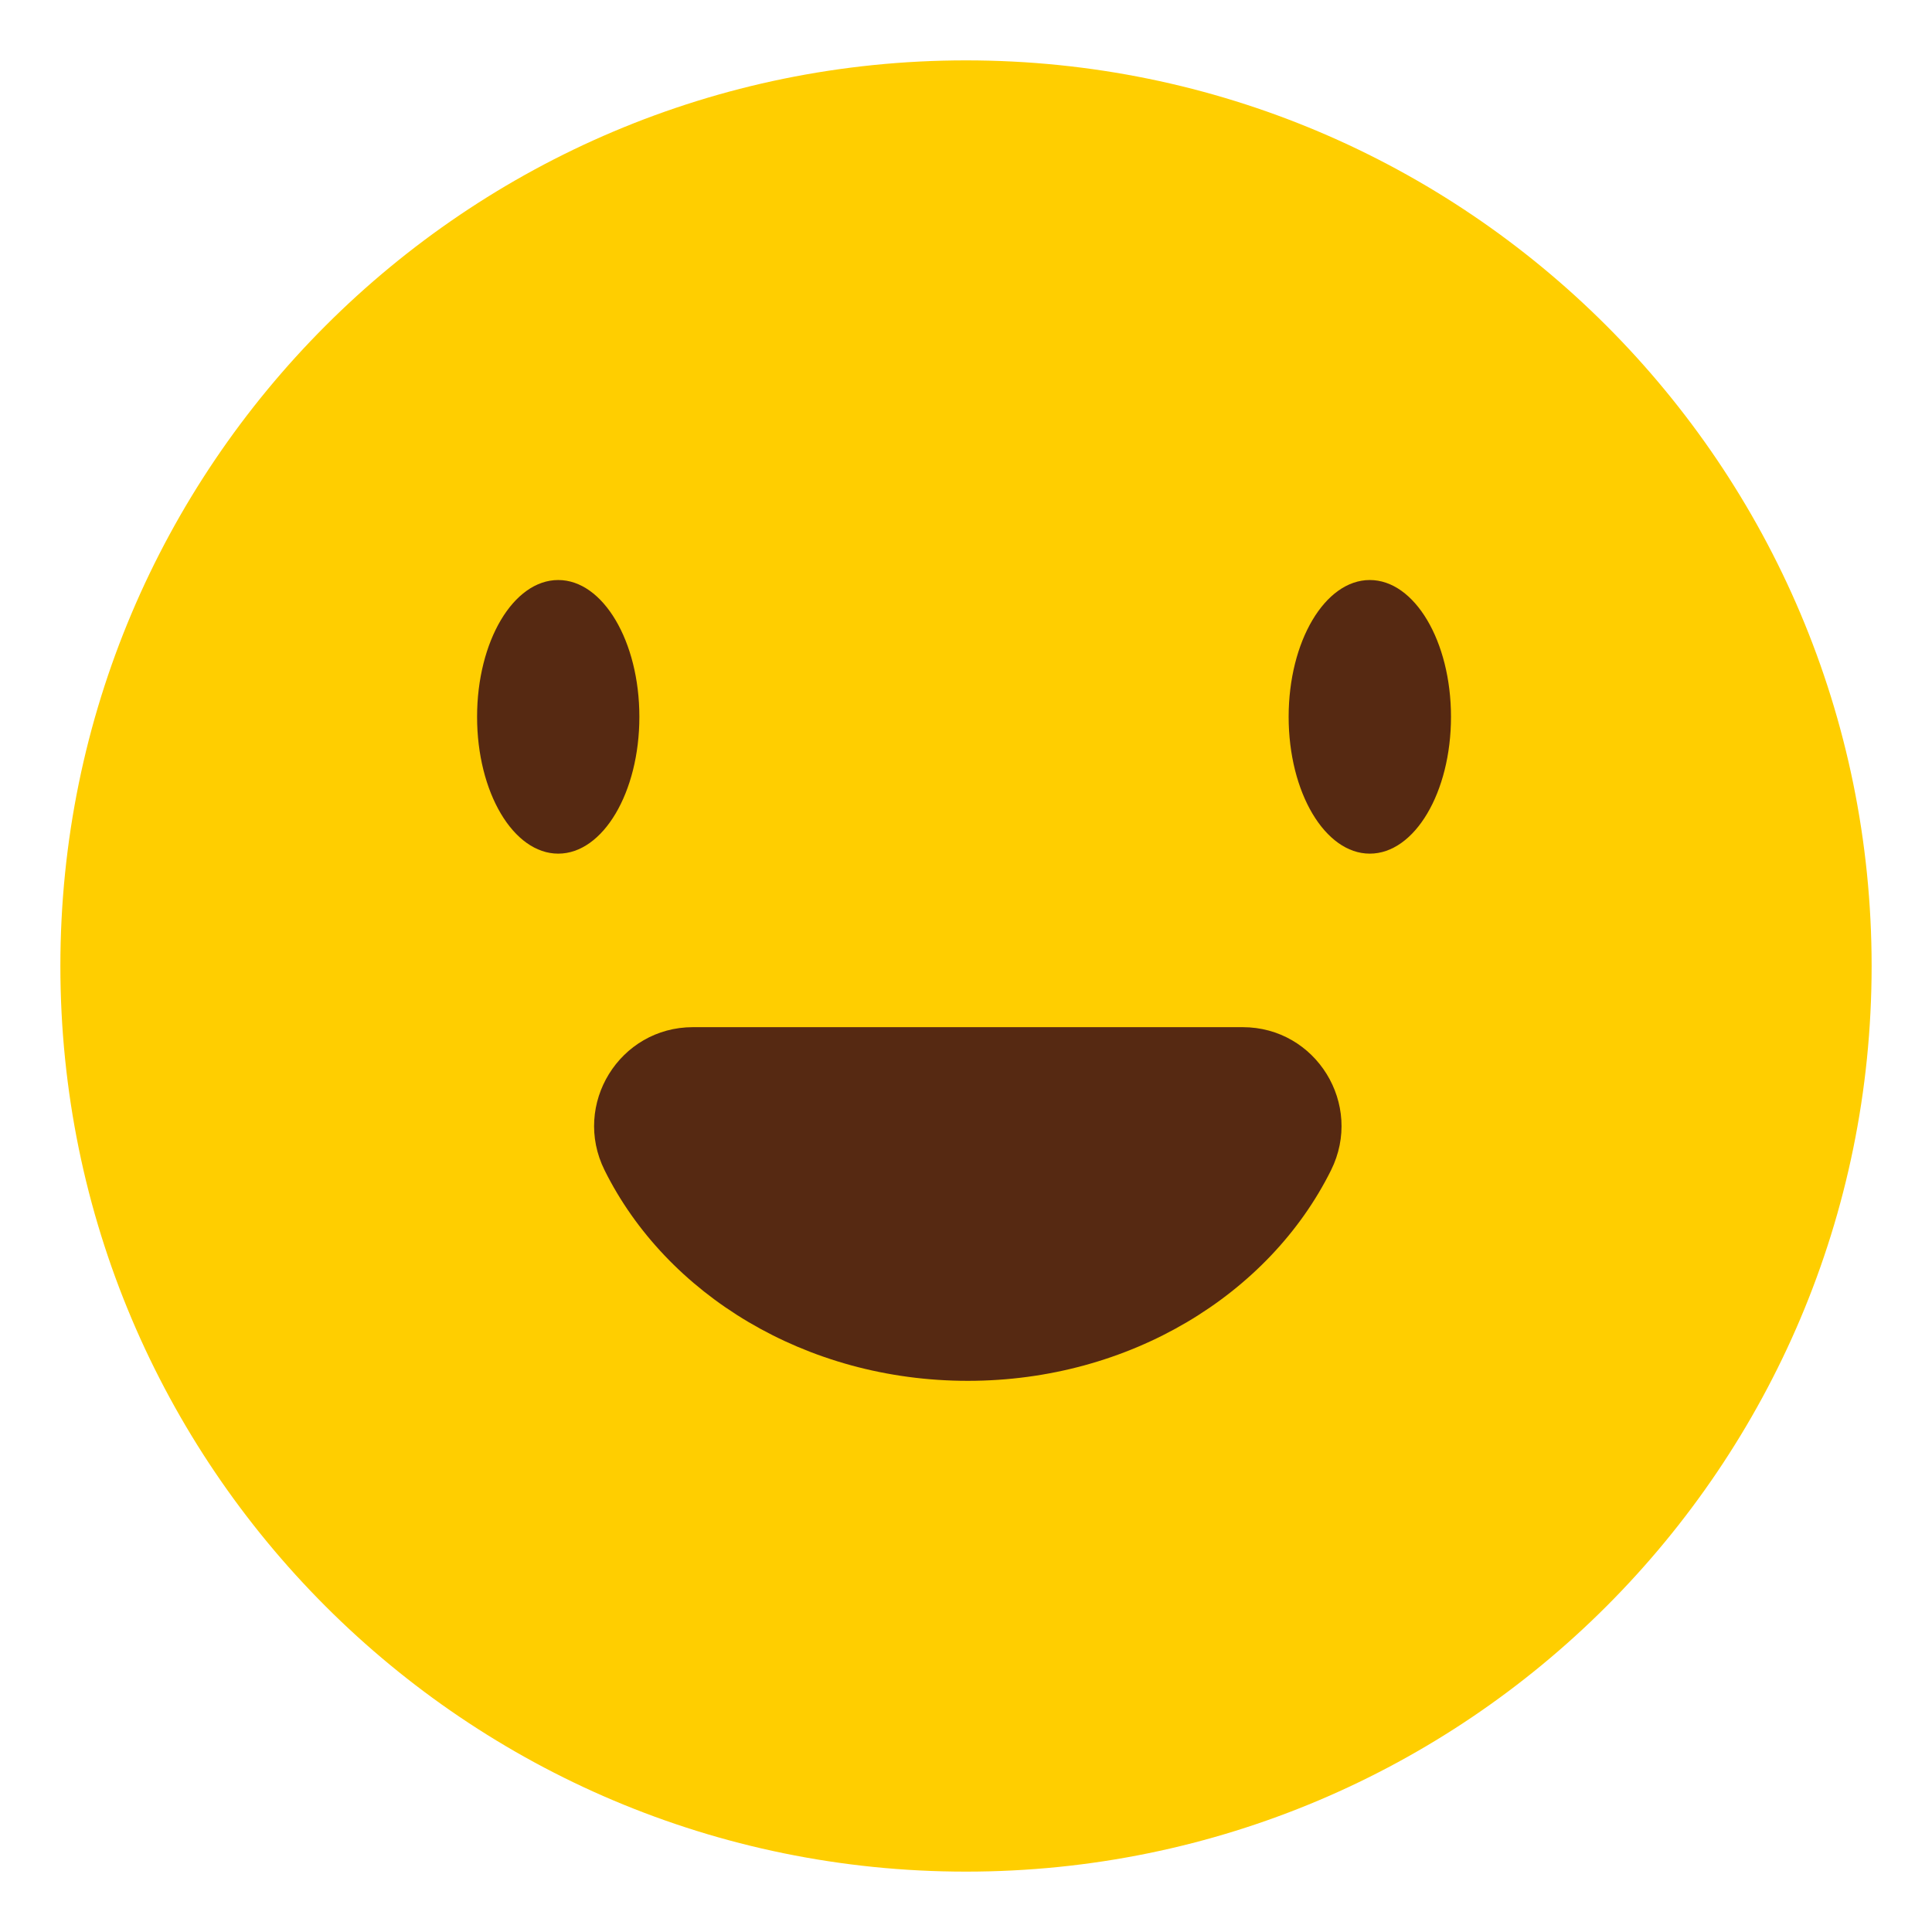 <svg width="32" height="32" viewBox="0 0 32 32" fill="none" xmlns="http://www.w3.org/2000/svg">
<path fill-rule="evenodd" clip-rule="evenodd" d="M16 31C7.716 31 1 24.284 1 16C1 7.716 7.716 1 16 1C24.284 1 31 7.716 31 16C31 24.284 24.284 31 16 31Z" fill="#FFCE00"/>
<path fill-rule="evenodd" clip-rule="evenodd" d="M10.59 11.873C10.59 13.125 9.988 14.139 9.246 14.139C8.503 14.139 7.902 13.125 7.902 11.873C7.902 10.622 8.503 9.607 9.246 9.607C9.988 9.607 10.59 10.622 10.59 11.873Z" fill="#562912"/>
<path fill-rule="evenodd" clip-rule="evenodd" d="M24.033 11.873C24.033 13.125 23.431 14.139 22.688 14.139C21.946 14.139 21.344 13.125 21.344 11.873C21.344 10.622 21.946 9.607 22.688 9.607C23.431 9.607 24.033 10.622 24.033 11.873Z" fill="#562912"/>
<path fill-rule="evenodd" clip-rule="evenodd" d="M20.582 17.013C21.799 17.013 22.588 18.293 22.046 19.383C21.024 21.438 18.715 22.871 16.03 22.871C13.345 22.871 11.035 21.438 10.014 19.383C9.472 18.293 10.261 17.013 11.478 17.013H20.582Z" fill="#562912"/>
</svg>
